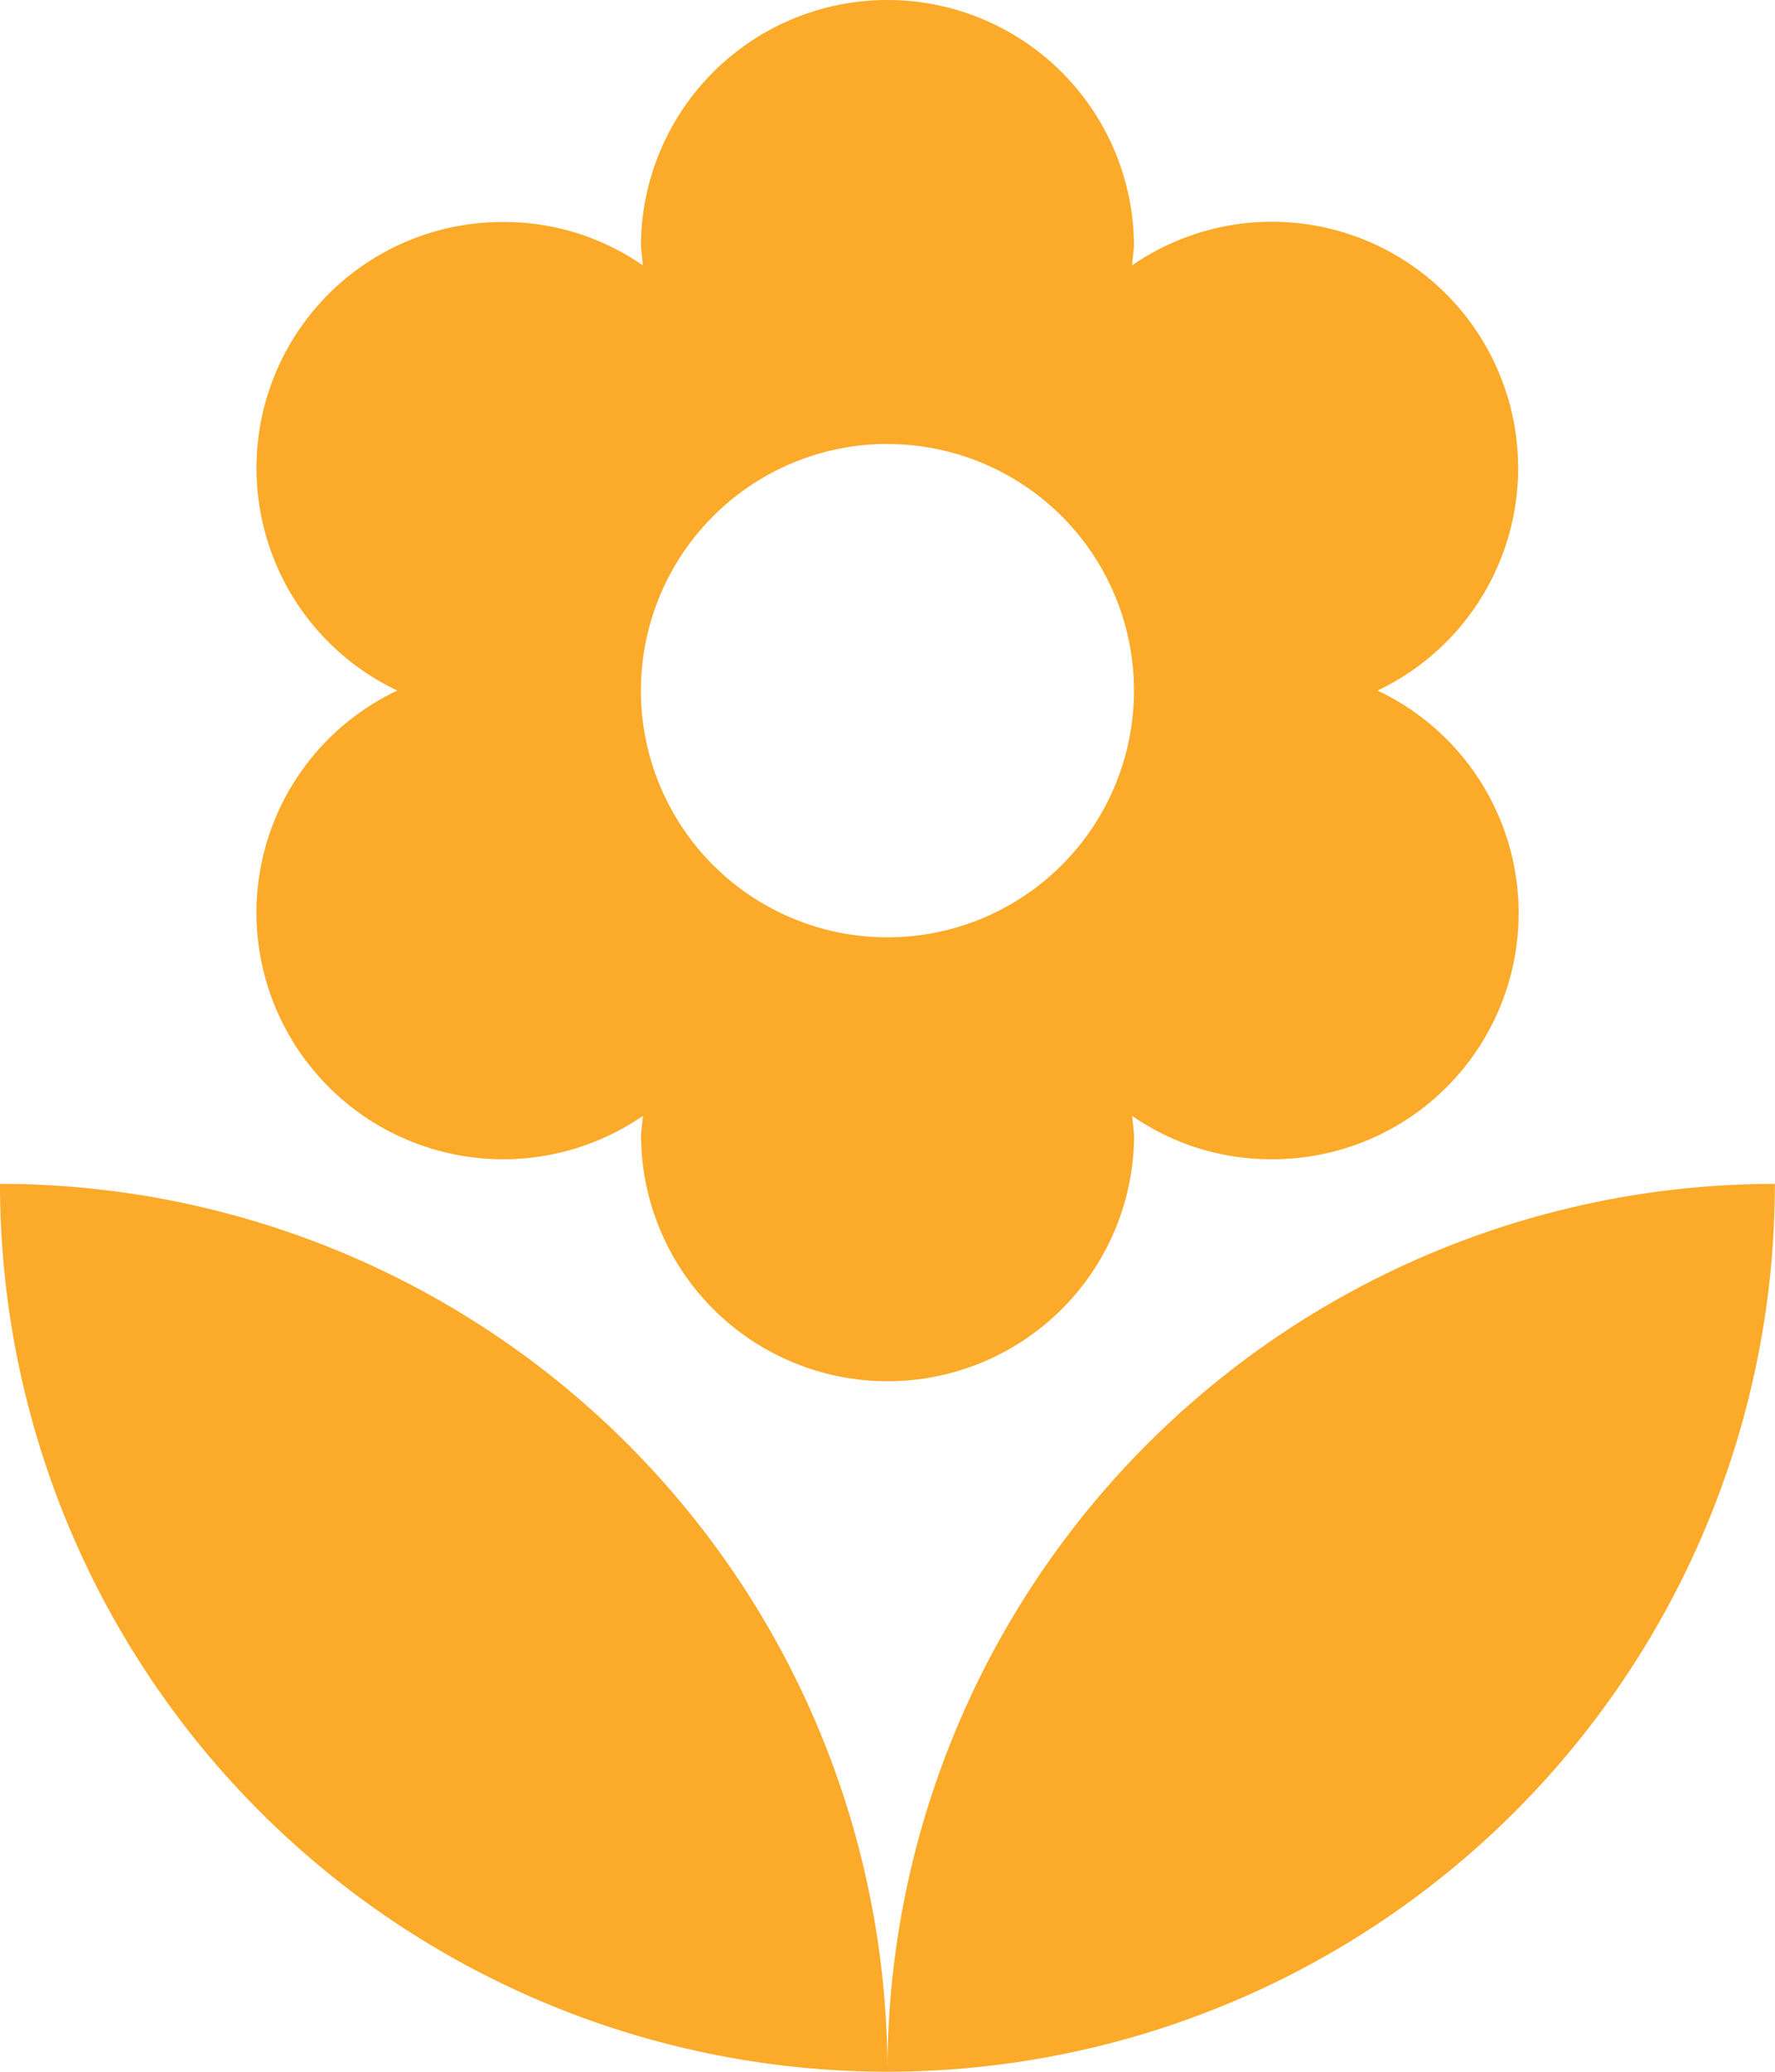 <svg xmlns="http://www.w3.org/2000/svg" width="15.429" height="18" viewBox="0 0 15.429 18">
  <path id="路径_1591" data-name="路径 1591" d="M10.714,19a7.715,7.715,0,0,0,7.714-7.714A7.715,7.715,0,0,0,10.714,19ZM5.229,8.929a2.145,2.145,0,0,0,3.36,1.766l-.017.163a2.143,2.143,0,1,0,4.286,0l-.017-.163a2.112,2.112,0,0,0,1.217.377A2.138,2.138,0,0,0,14.974,7,2.14,2.14,0,1,0,12.84,3.306l.017-.163a2.143,2.143,0,1,0-4.286,0l.017.163a2.112,2.112,0,0,0-1.217-.377A2.138,2.138,0,0,0,6.454,7,2.135,2.135,0,0,0,5.229,8.929Zm5.486-4.071A2.143,2.143,0,1,1,8.571,7,2.144,2.144,0,0,1,10.714,4.857ZM3,11.286A7.715,7.715,0,0,0,10.714,19,7.715,7.715,0,0,0,3,11.286Z" transform="translate(-3 -1)" fill="#fcaa29"/>
</svg>
